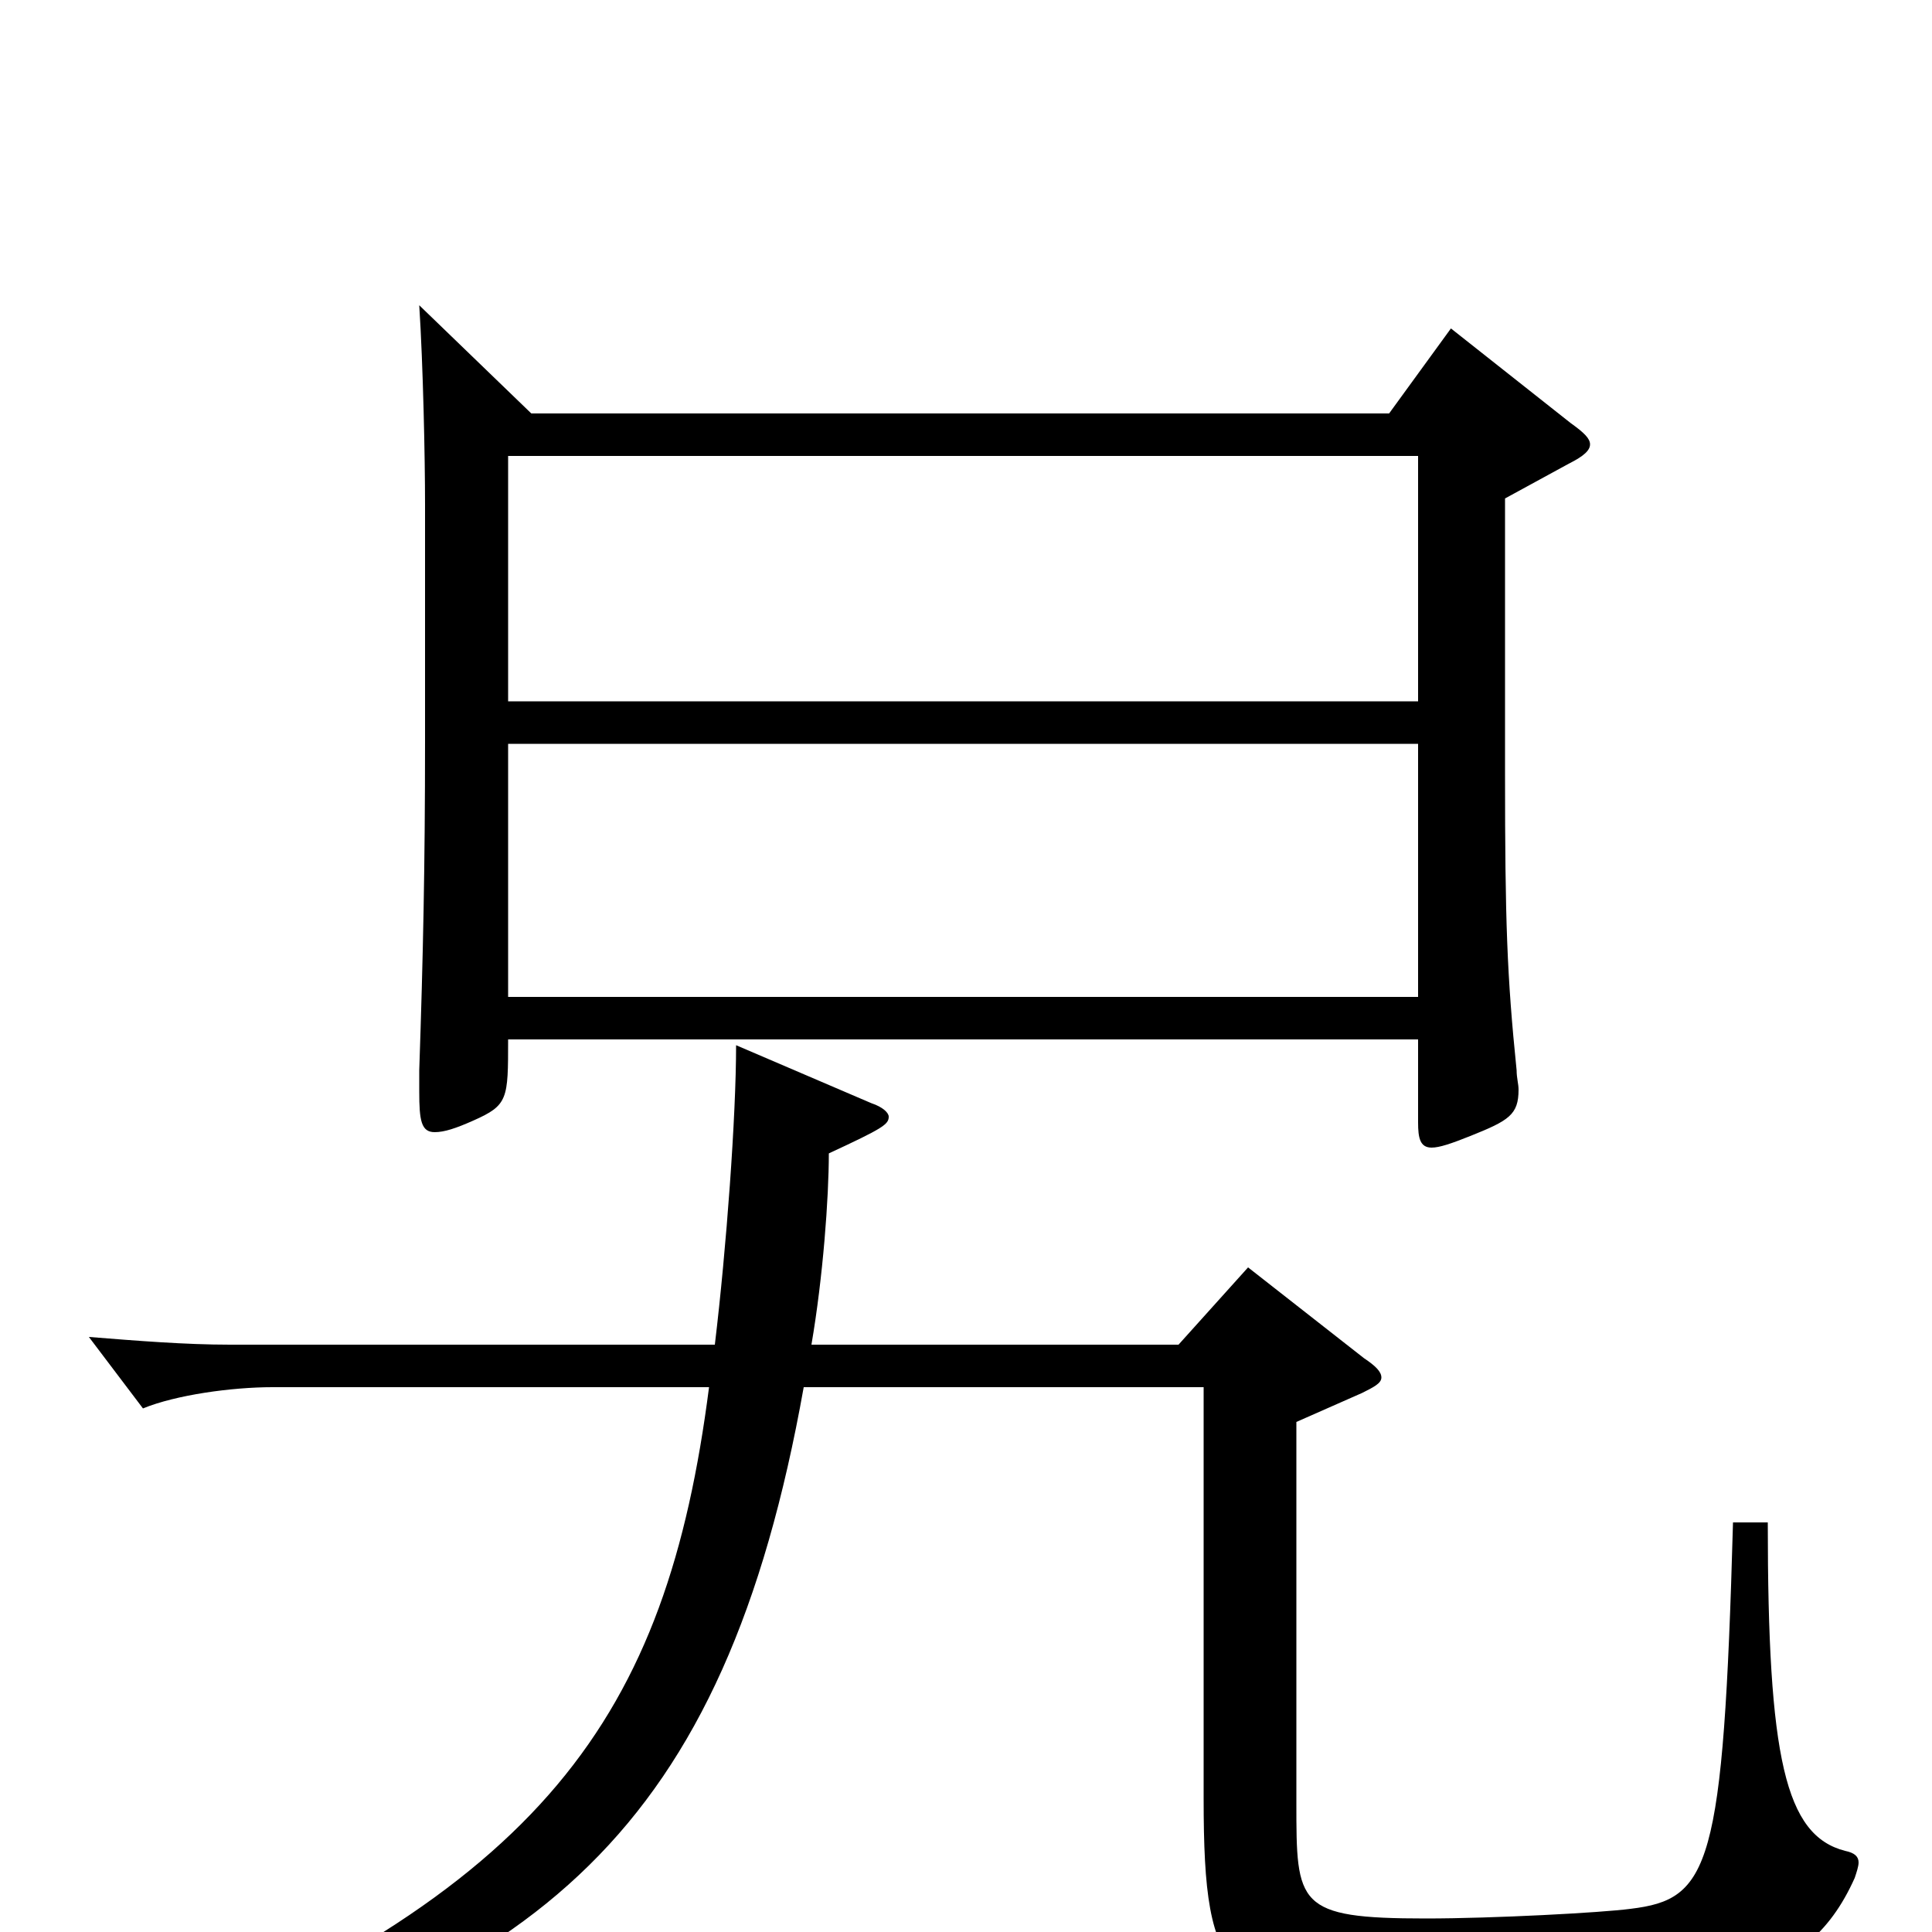 <svg xmlns="http://www.w3.org/2000/svg" viewBox="0 -1000 1000 1000">
	<path fill="#000000" d="M751 -830L719 -786H275L217 -842C219 -811 220 -763 220 -739V-616C220 -552 219 -505 217 -446V-435C217 -420 218 -414 225 -414C230 -414 236 -416 245 -420C263 -428 263 -431 263 -462H734V-419C734 -411 735 -406 741 -406C745 -406 751 -408 761 -412C781 -420 786 -423 786 -436C786 -439 785 -442 785 -446C780 -495 779 -523 779 -600V-742L812 -760C820 -764 823 -767 823 -770C823 -773 820 -776 813 -781ZM263 -637V-764H734V-637ZM263 -484V-615H734V-484ZM897 -212C892 -33 885 -17 844 -12C829 -10 773 -7 738 -7C671 -7 671 -14 671 -67V-264L705 -279C711 -282 715 -284 715 -287C715 -290 712 -293 706 -297L646 -344L610 -304H420C426 -339 429 -380 429 -403C457 -416 460 -418 460 -422C460 -424 457 -427 451 -429L381 -459C381 -422 376 -354 370 -304H119C96 -304 71 -306 46 -308L74 -271C91 -278 120 -282 141 -282H367C345 -111 282 -21 59 69L64 81C278 27 375 -52 416 -282H623V-69C623 27 635 36 732 36C883 36 934 30 960 -28C961 -31 962 -34 962 -36C962 -39 960 -41 955 -42C924 -50 915 -90 915 -212Z"/>
</svg>